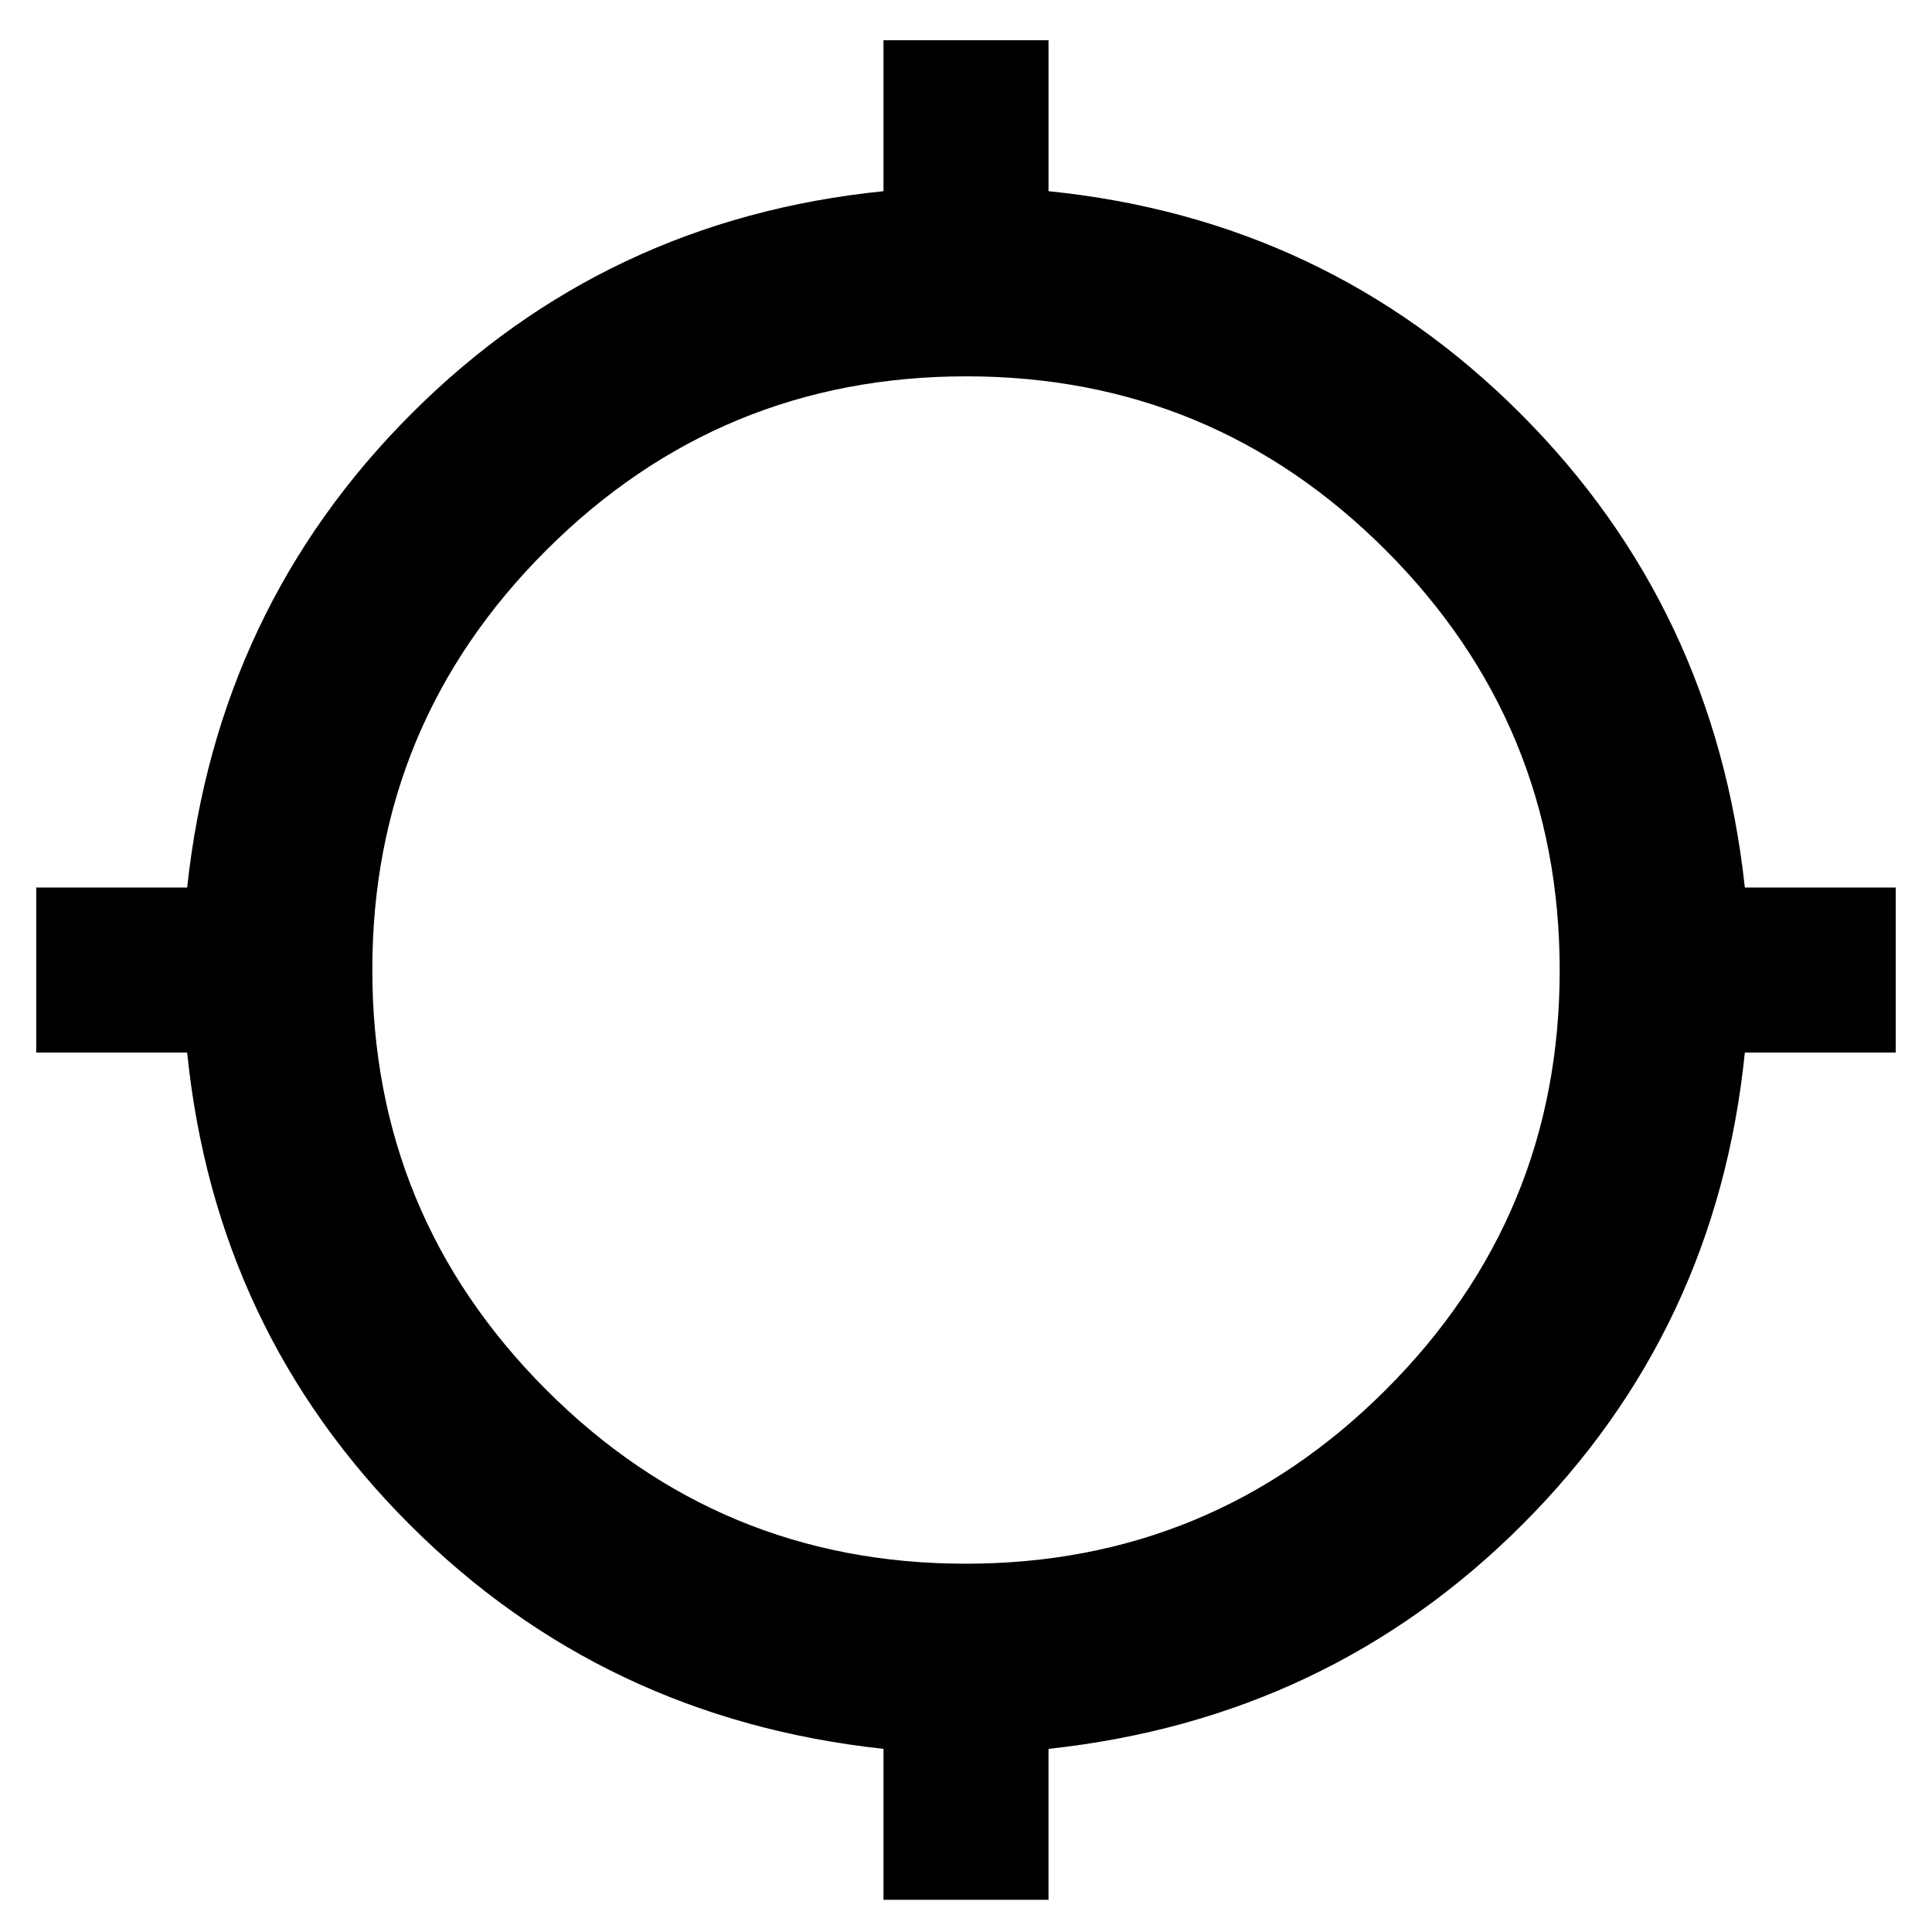 <svg xmlns="http://www.w3.org/2000/svg" height="48" viewBox="0 -960 960 960" width="48"><path d="M439-16v-75q-139-15-235.5-111.5T93-437H18v-82h75q15-139 111.5-235.5T439-865v-75h82v75q138 14 234.5 110.5T867-519h75v82h-75q-14 138-110.5 234.5T521-91v75h-82Zm40.83-167Q602-183 688.5-269.33q86.5-86.33 86.5-208.5T688.67-686.5Q602.34-773 480.17-773T271.5-686.67Q185-600.34 185-478.17t86.33 208.67q86.33 86.5 208.5 86.5Z"/></svg>
